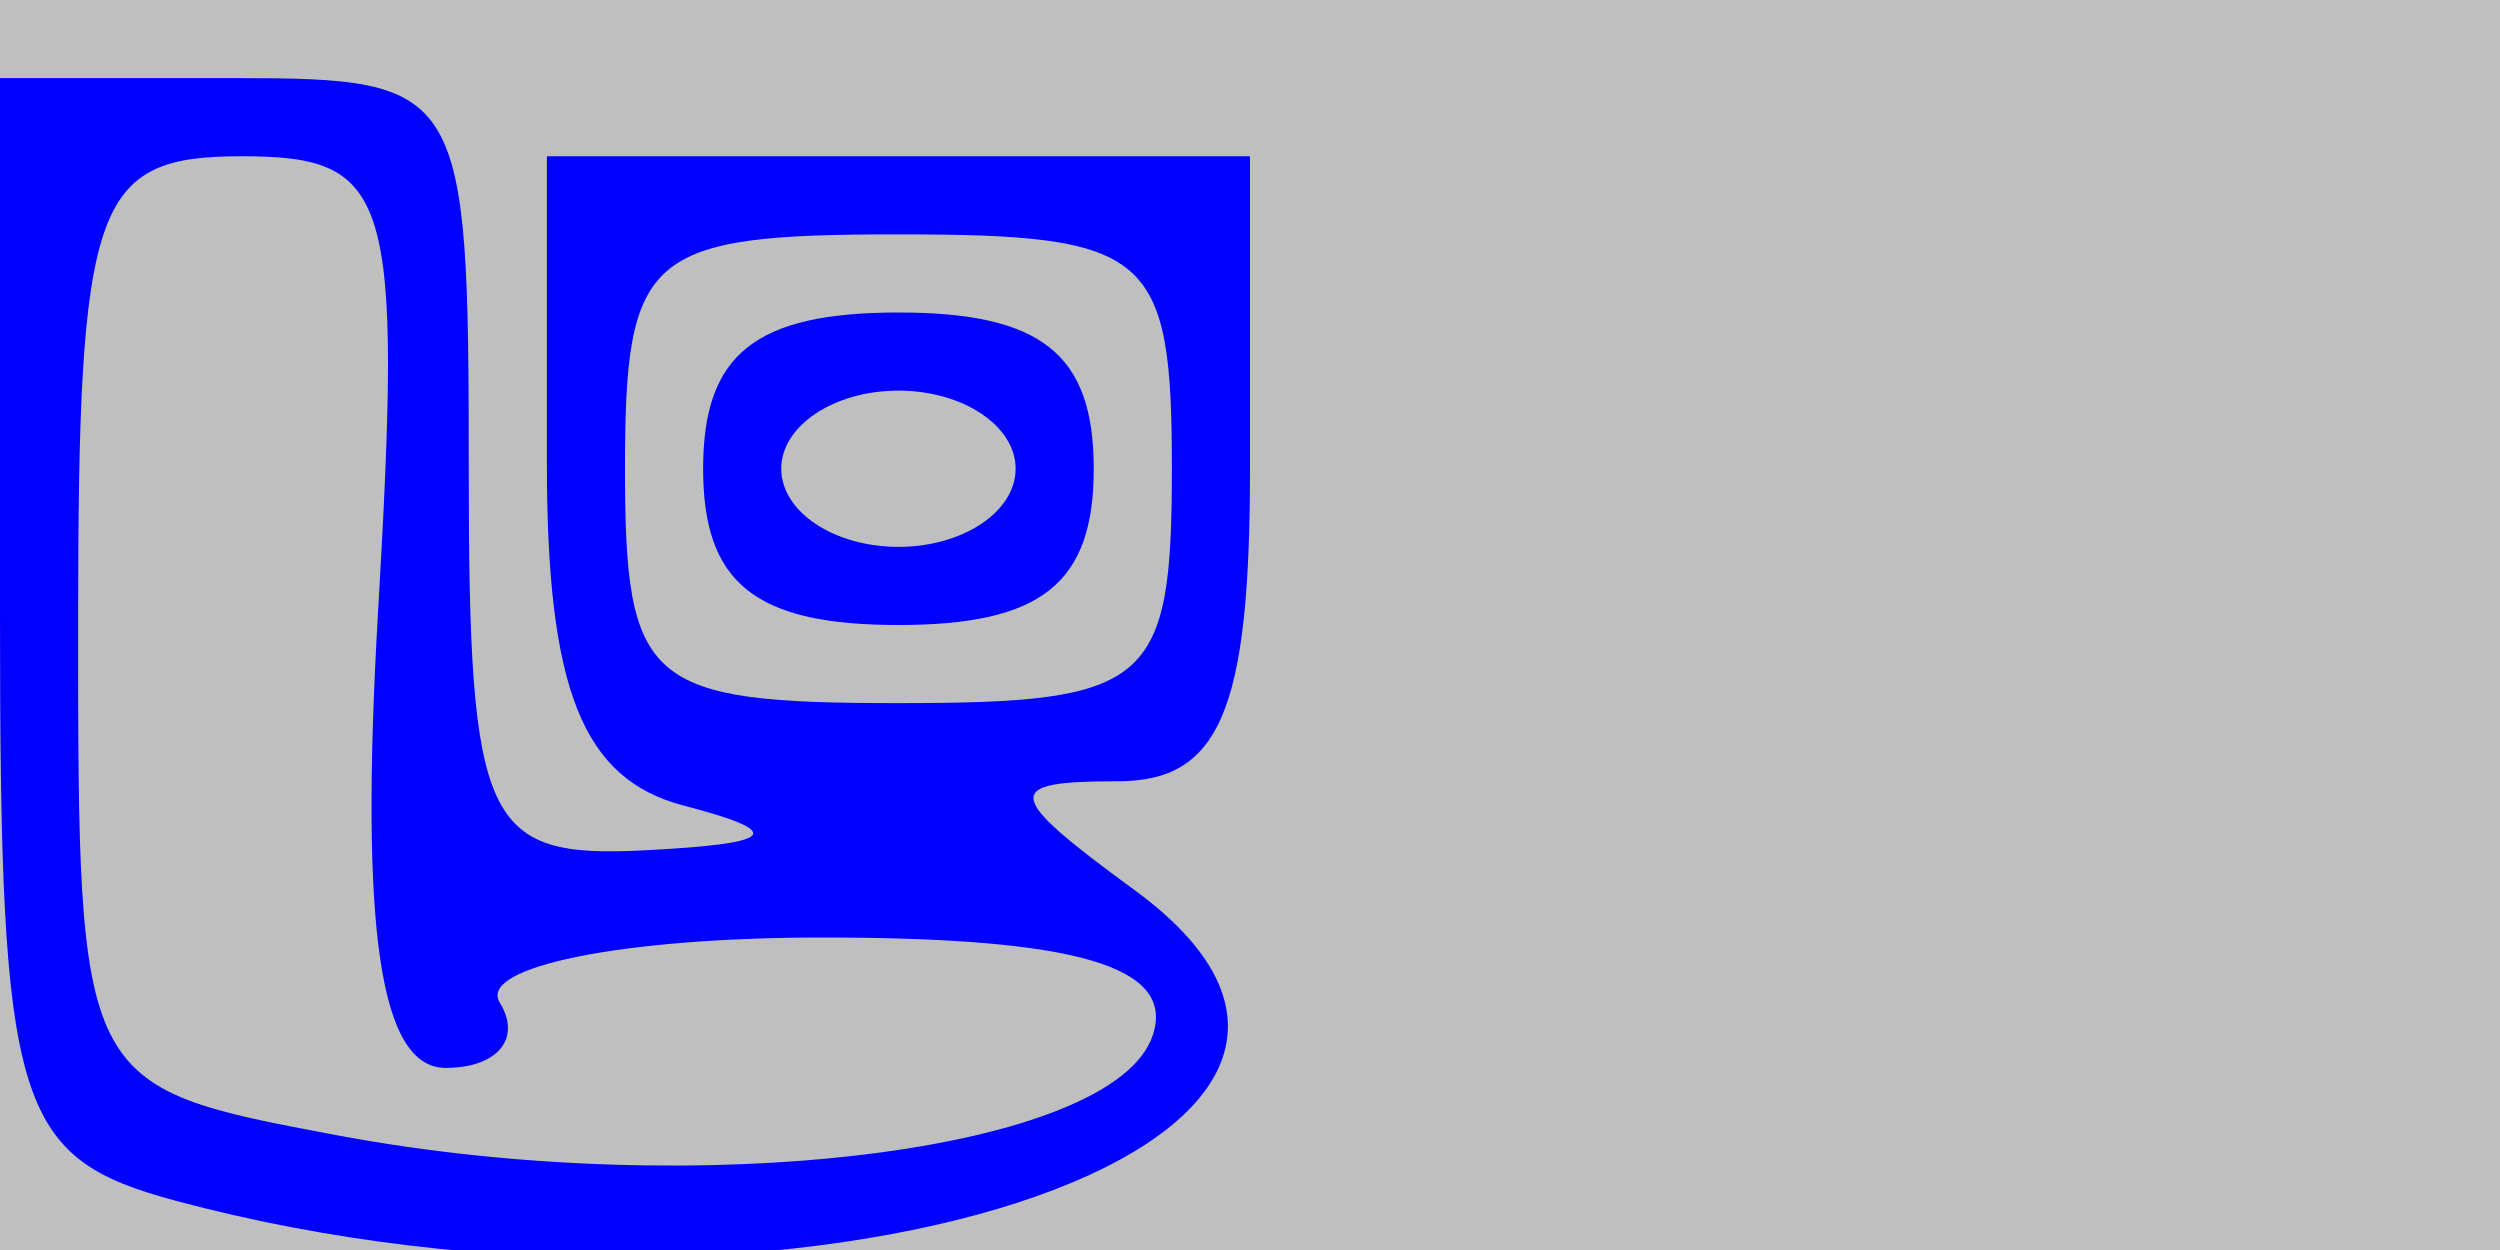 <svg xmlns="http://www.w3.org/2000/svg" width="32" height="16" viewBox="0 0 32 16" version="1.1">
	<rect x="0" y="0" width="100%" height="100%" fill="#bfbfbf" />
	<path d="M 0 7.883 C 0 14.176, 0.193 14.818, 2.250 15.370 C 10.169 17.492, 18.964 14.641, 14.521 11.392 C 12.848 10.168, 12.822 10, 14.309 10 C 15.615 10, 16 9.090, 16 6 L 16 2 11.500 2 L 7 2 7 5.927 C 7 8.825, 7.458 9.973, 8.750 10.311 C 10.067 10.655, 9.943 10.797, 8.250 10.884 C 6.201 10.990, 6 10.553, 6 6 C 6 1.111, 5.933 1, 3 1 L 0 1 0 7.883 M 1 7.955 C 1 13.906, 1.002 13.910, 4.317 14.532 C 8.933 15.398, 14.266 14.743, 14.756 13.250 C 15.045 12.371, 13.790 12, 10.524 12 C 7.971 12, 6.114 12.375, 6.397 12.833 C 6.680 13.292, 6.369 13.668, 5.706 13.669 C 4.864 13.670, 4.602 11.912, 4.839 7.836 C 5.150 2.476, 5.007 2, 3.089 2 C 1.204 2, 1 2.582, 1 7.955 M 8 6 C 8 8.762, 8.278 9, 11.500 9 C 14.722 9, 15 8.762, 15 6 C 15 3.238, 14.722 3, 11.500 3 C 8.278 3, 8 3.238, 8 6 M 9 6 C 9 7.467, 9.667 8, 11.500 8 C 13.333 8, 14 7.467, 14 6 C 14 4.533, 13.333 4, 11.500 4 C 9.667 4, 9 4.533, 9 6 M 10 6 C 10 6.550, 10.675 7, 11.500 7 C 12.325 7, 13 6.550, 13 6 C 13 5.450, 12.325 5, 11.500 5 C 10.675 5, 10 5.450, 10 6" stroke="none" fill="blue" fill-rule="evenodd"/>
</svg>